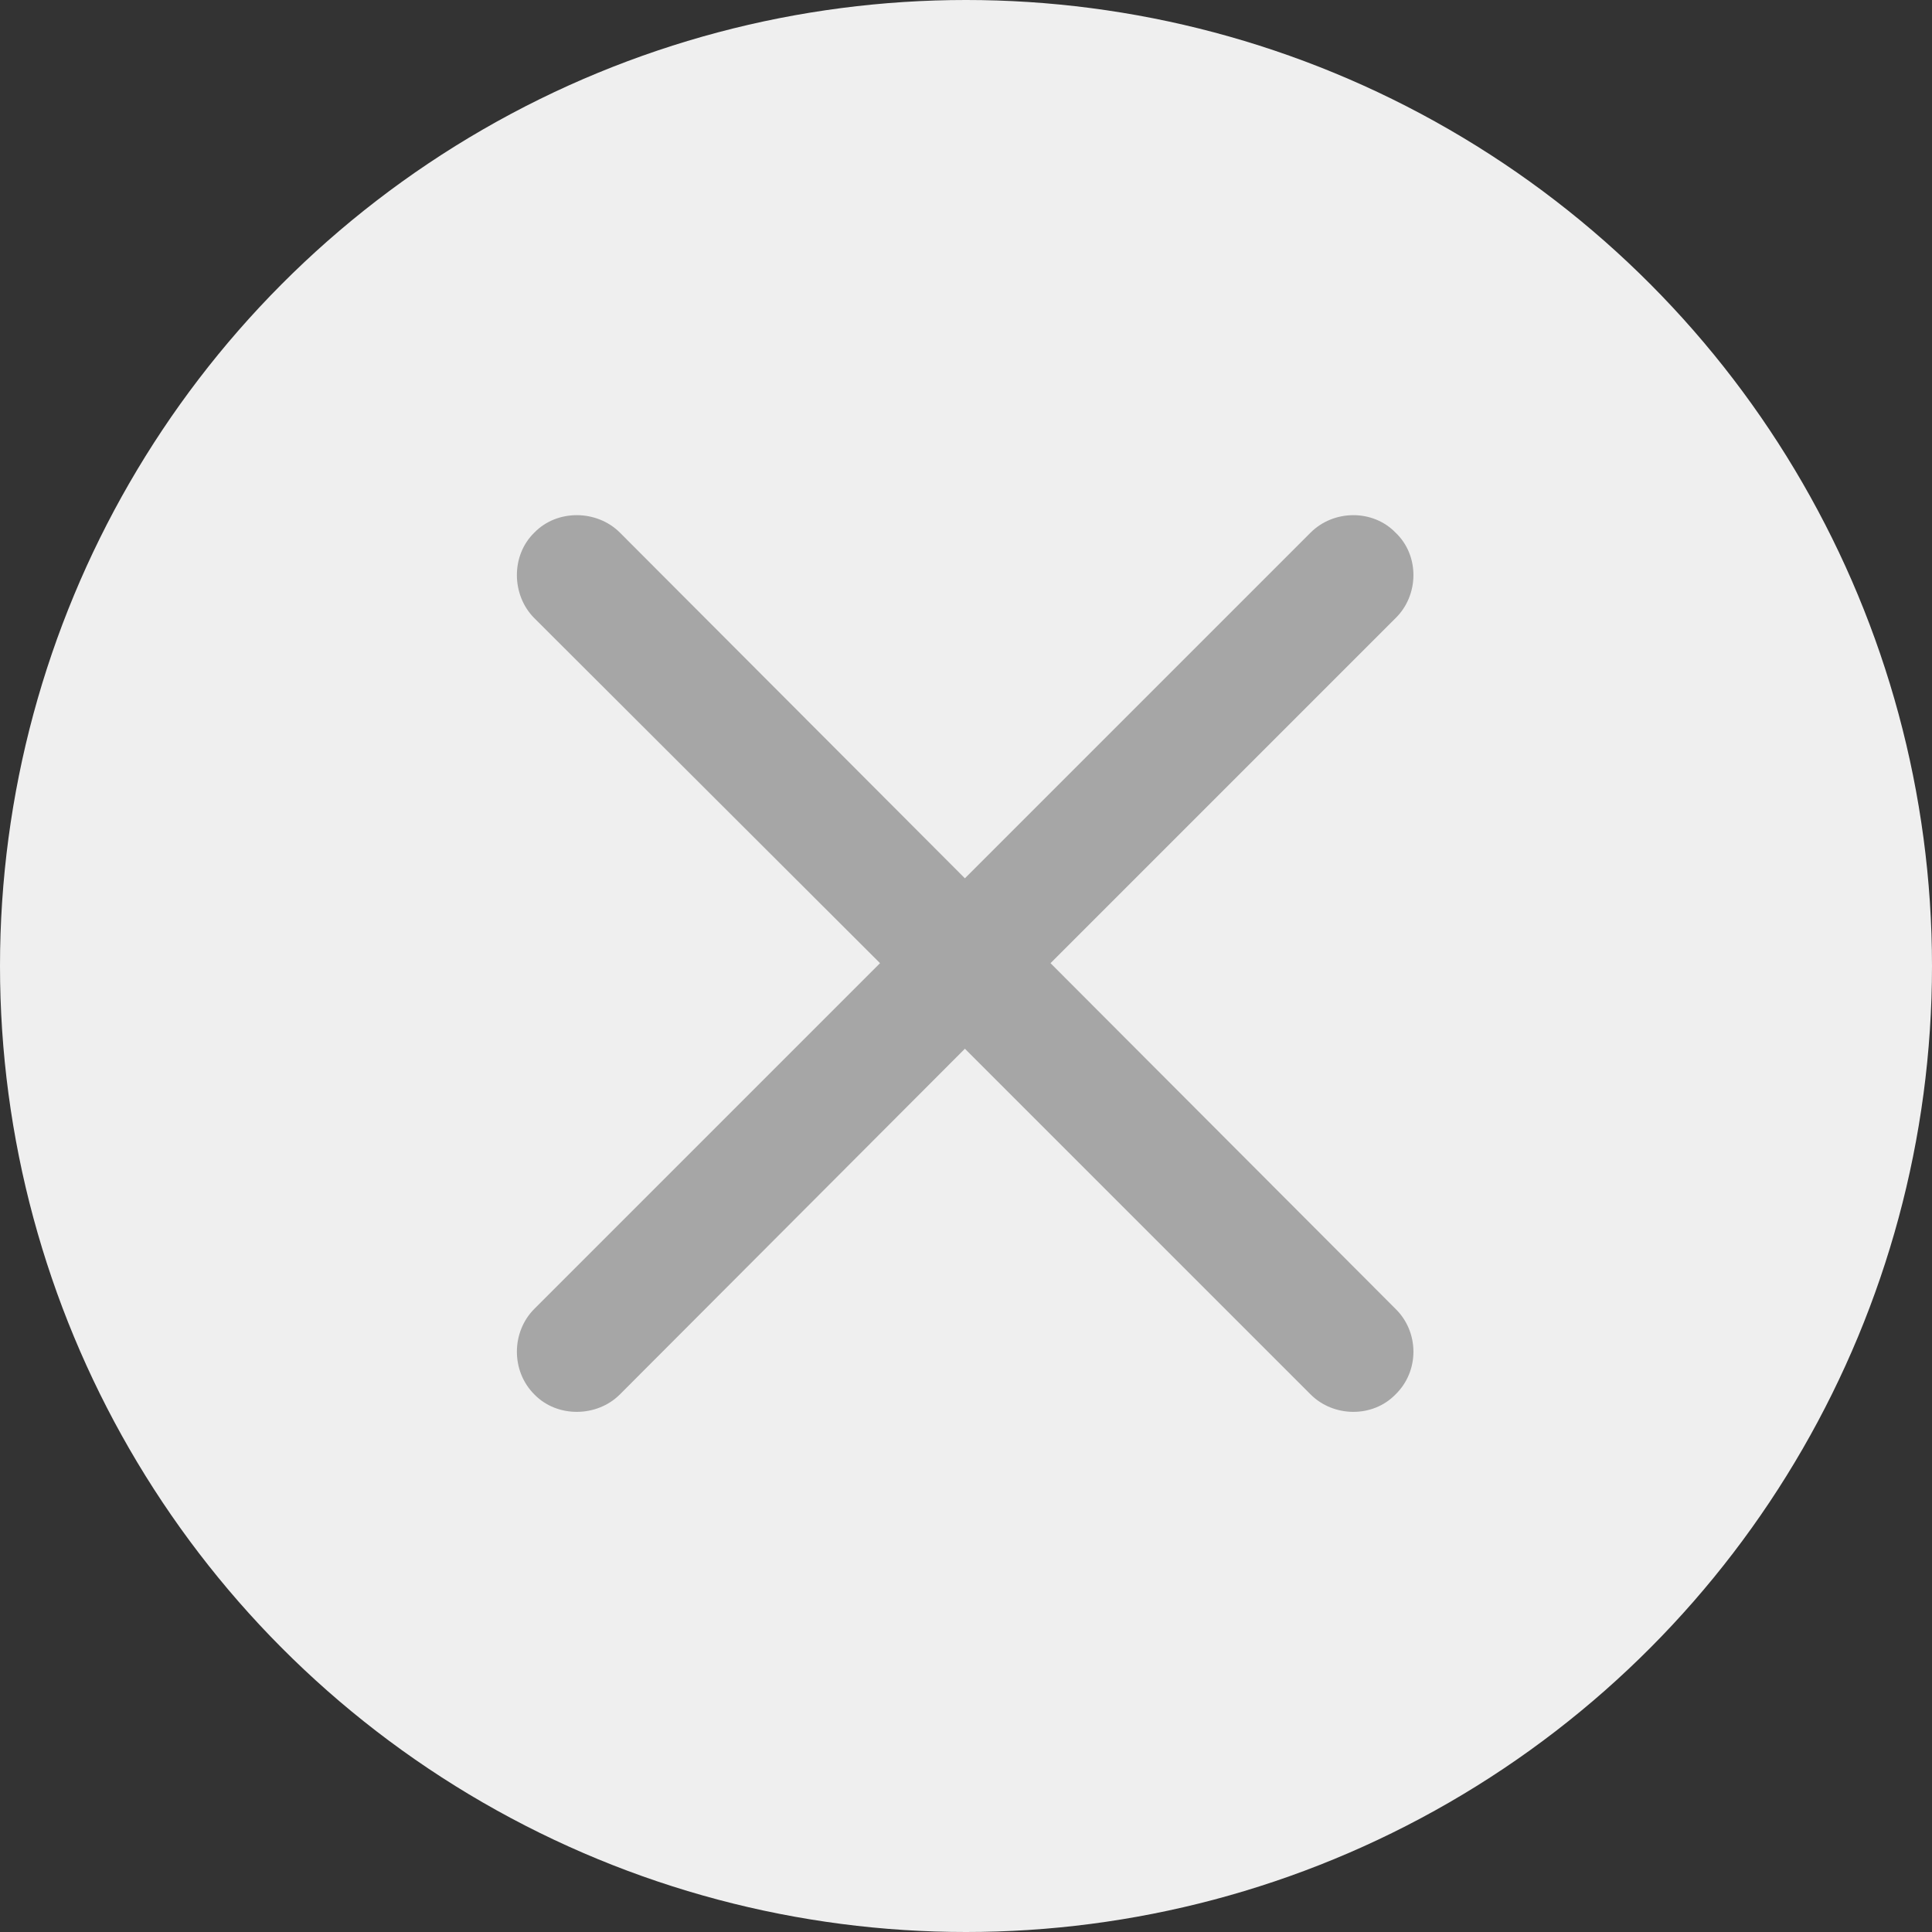 <svg width="28" height="28" viewBox="0 0 28 28" fill="none" xmlns="http://www.w3.org/2000/svg">
<rect x="0" y="0" width="28" height="28" fill="#333333" stroke="none"/>
<circle cx="14" cy="14" r="14" fill="#EFEFEF"/>
<path d="M7.744 20.209C8.076 20.551 8.652 20.541 8.984 20.209L13.984 15.199L18.994 20.209C19.326 20.541 19.893 20.551 20.225 20.209C20.576 19.867 20.566 19.301 20.225 18.969L15.225 13.959L20.225 8.959C20.566 8.627 20.576 8.051 20.225 7.719C19.893 7.377 19.326 7.387 18.994 7.719L13.984 12.729L8.984 7.719C8.652 7.387 8.076 7.377 7.744 7.719C7.402 8.051 7.412 8.627 7.744 8.959L12.754 13.959L7.744 18.969C7.412 19.301 7.402 19.867 7.744 20.209Z" fill="#A6A6A6"/>
</svg>
